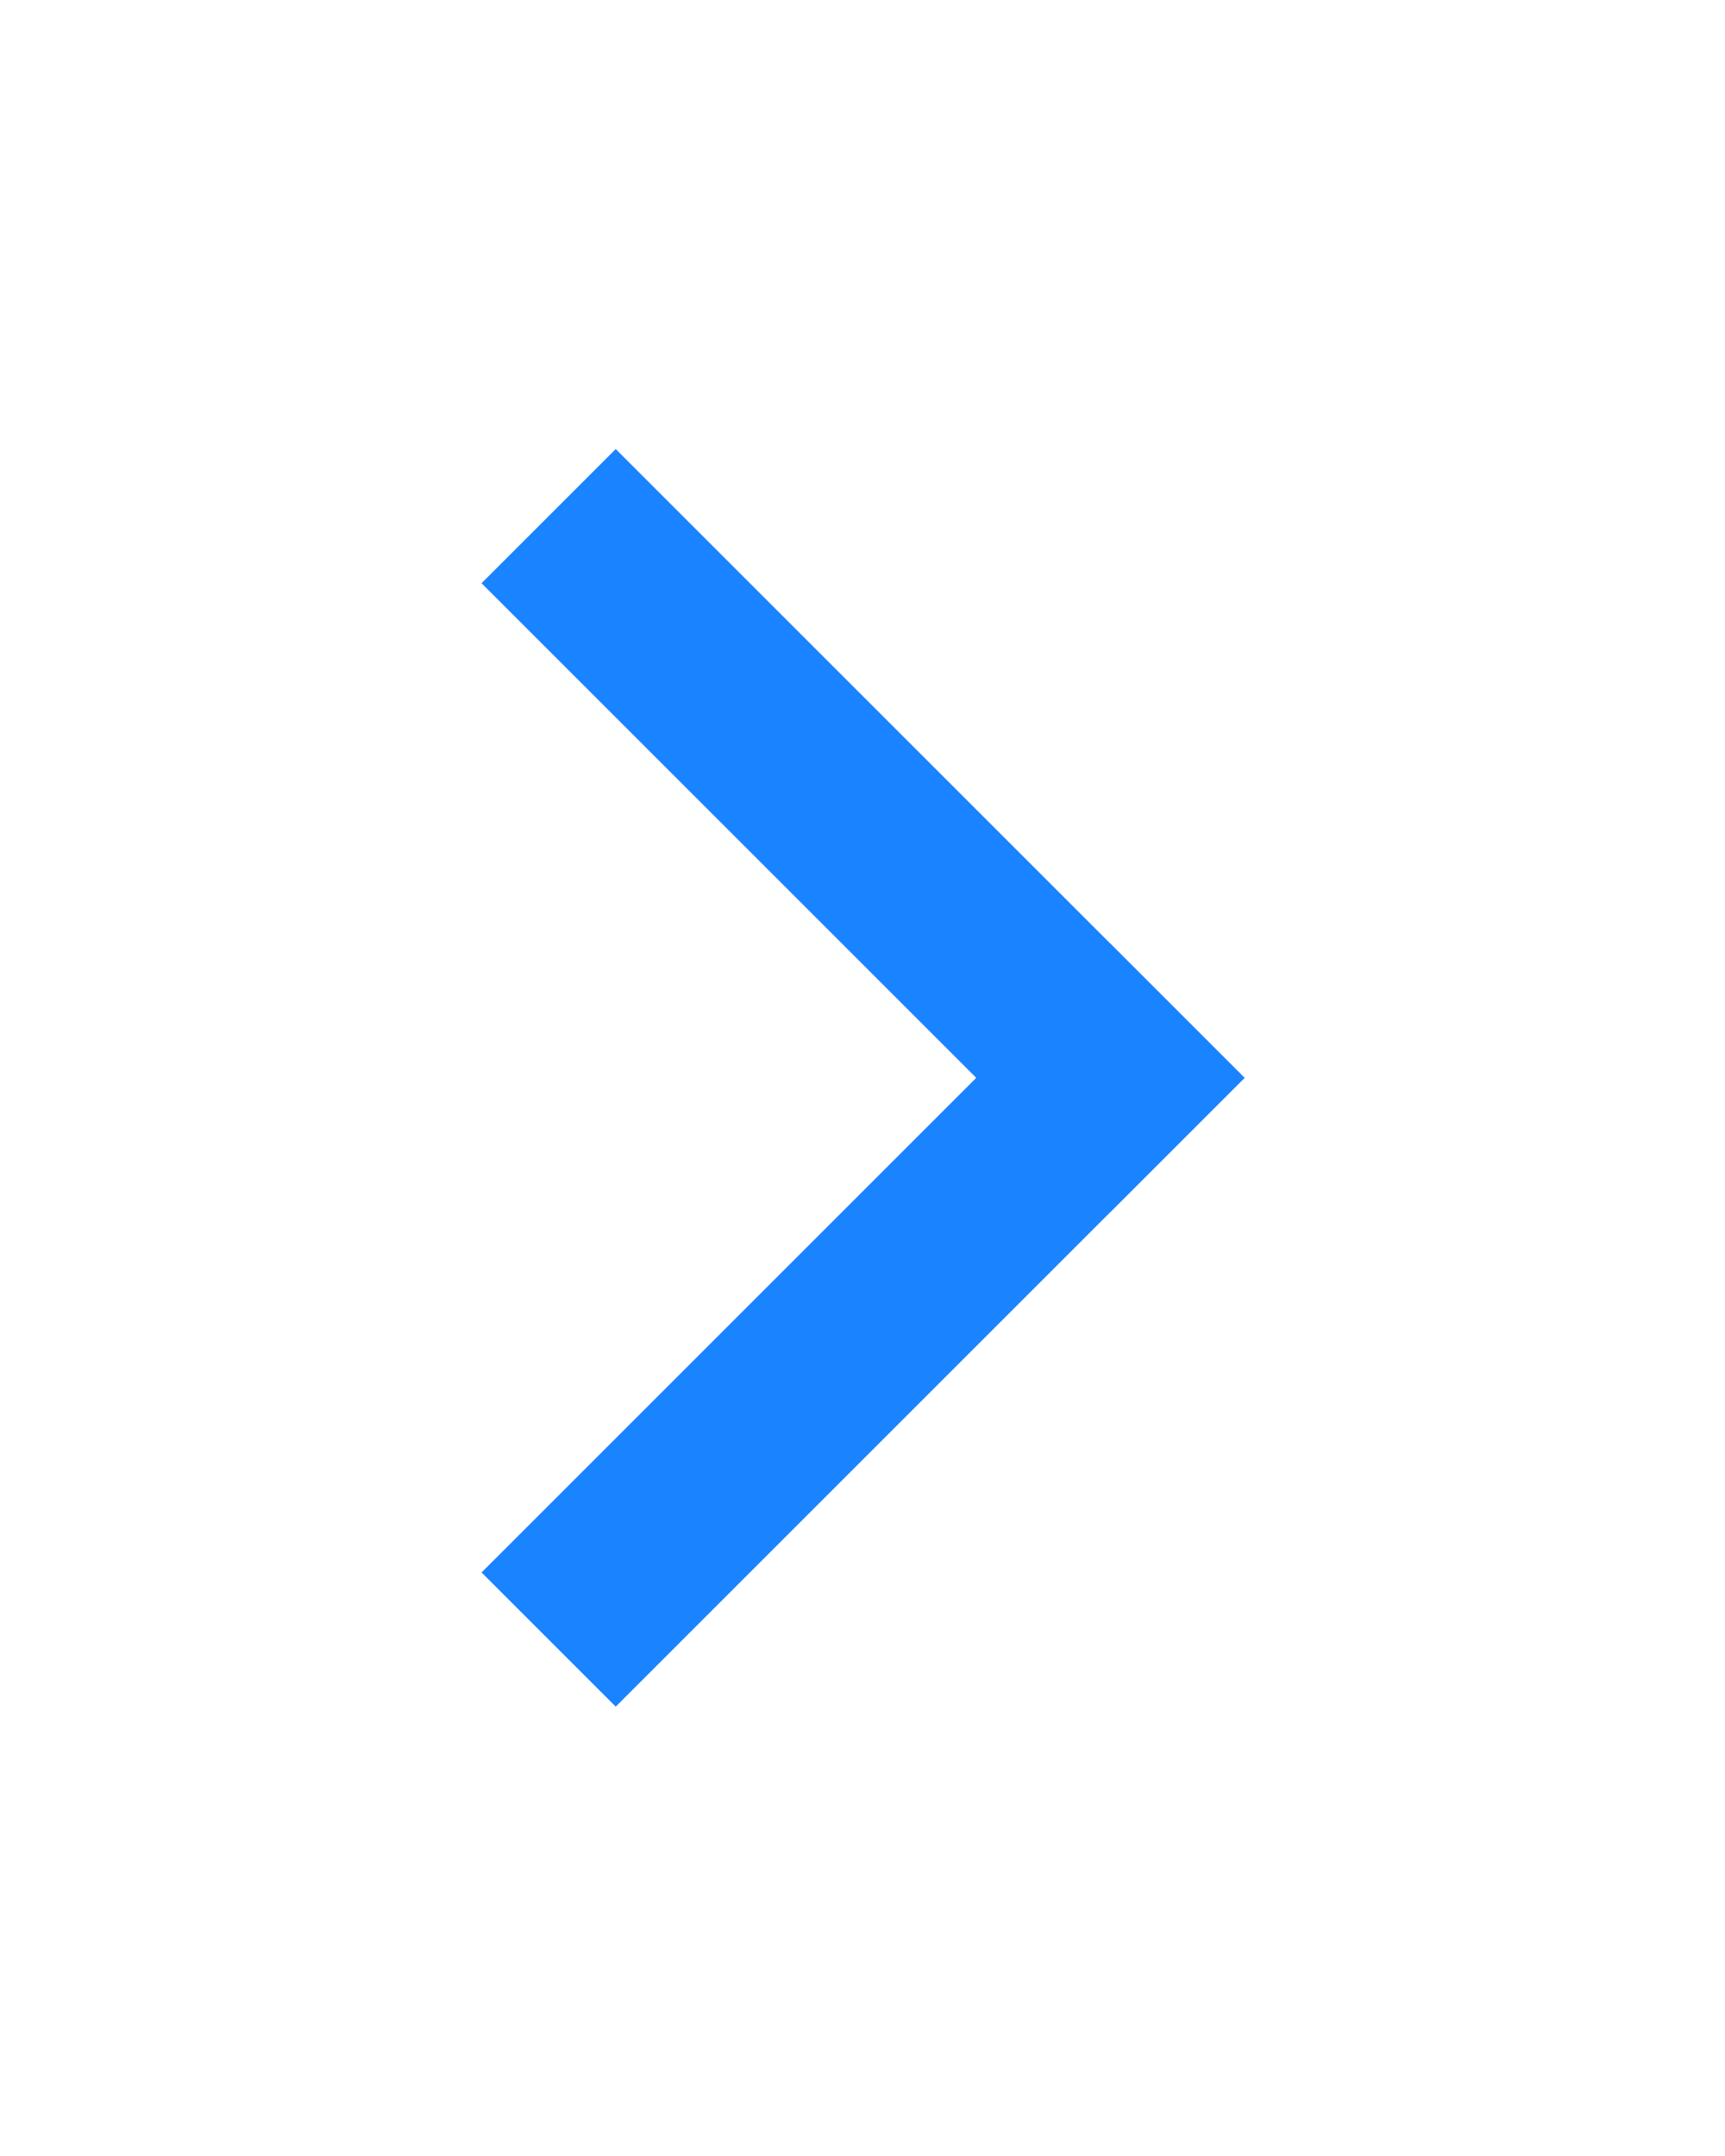 <svg width="16" height="20" viewBox="0 0 16 20" fill="none" xmlns="http://www.w3.org/2000/svg">
<path d="M5.711 14.587L10.299 9.999" stroke="#1A83FF" stroke-width="1.76" stroke-linecap="square" stroke-linejoin="round"/>
<path d="M5.711 5.41L10.299 9.998" stroke="#1A83FF" stroke-width="1.76" stroke-linecap="square" stroke-linejoin="round"/>
</svg>
